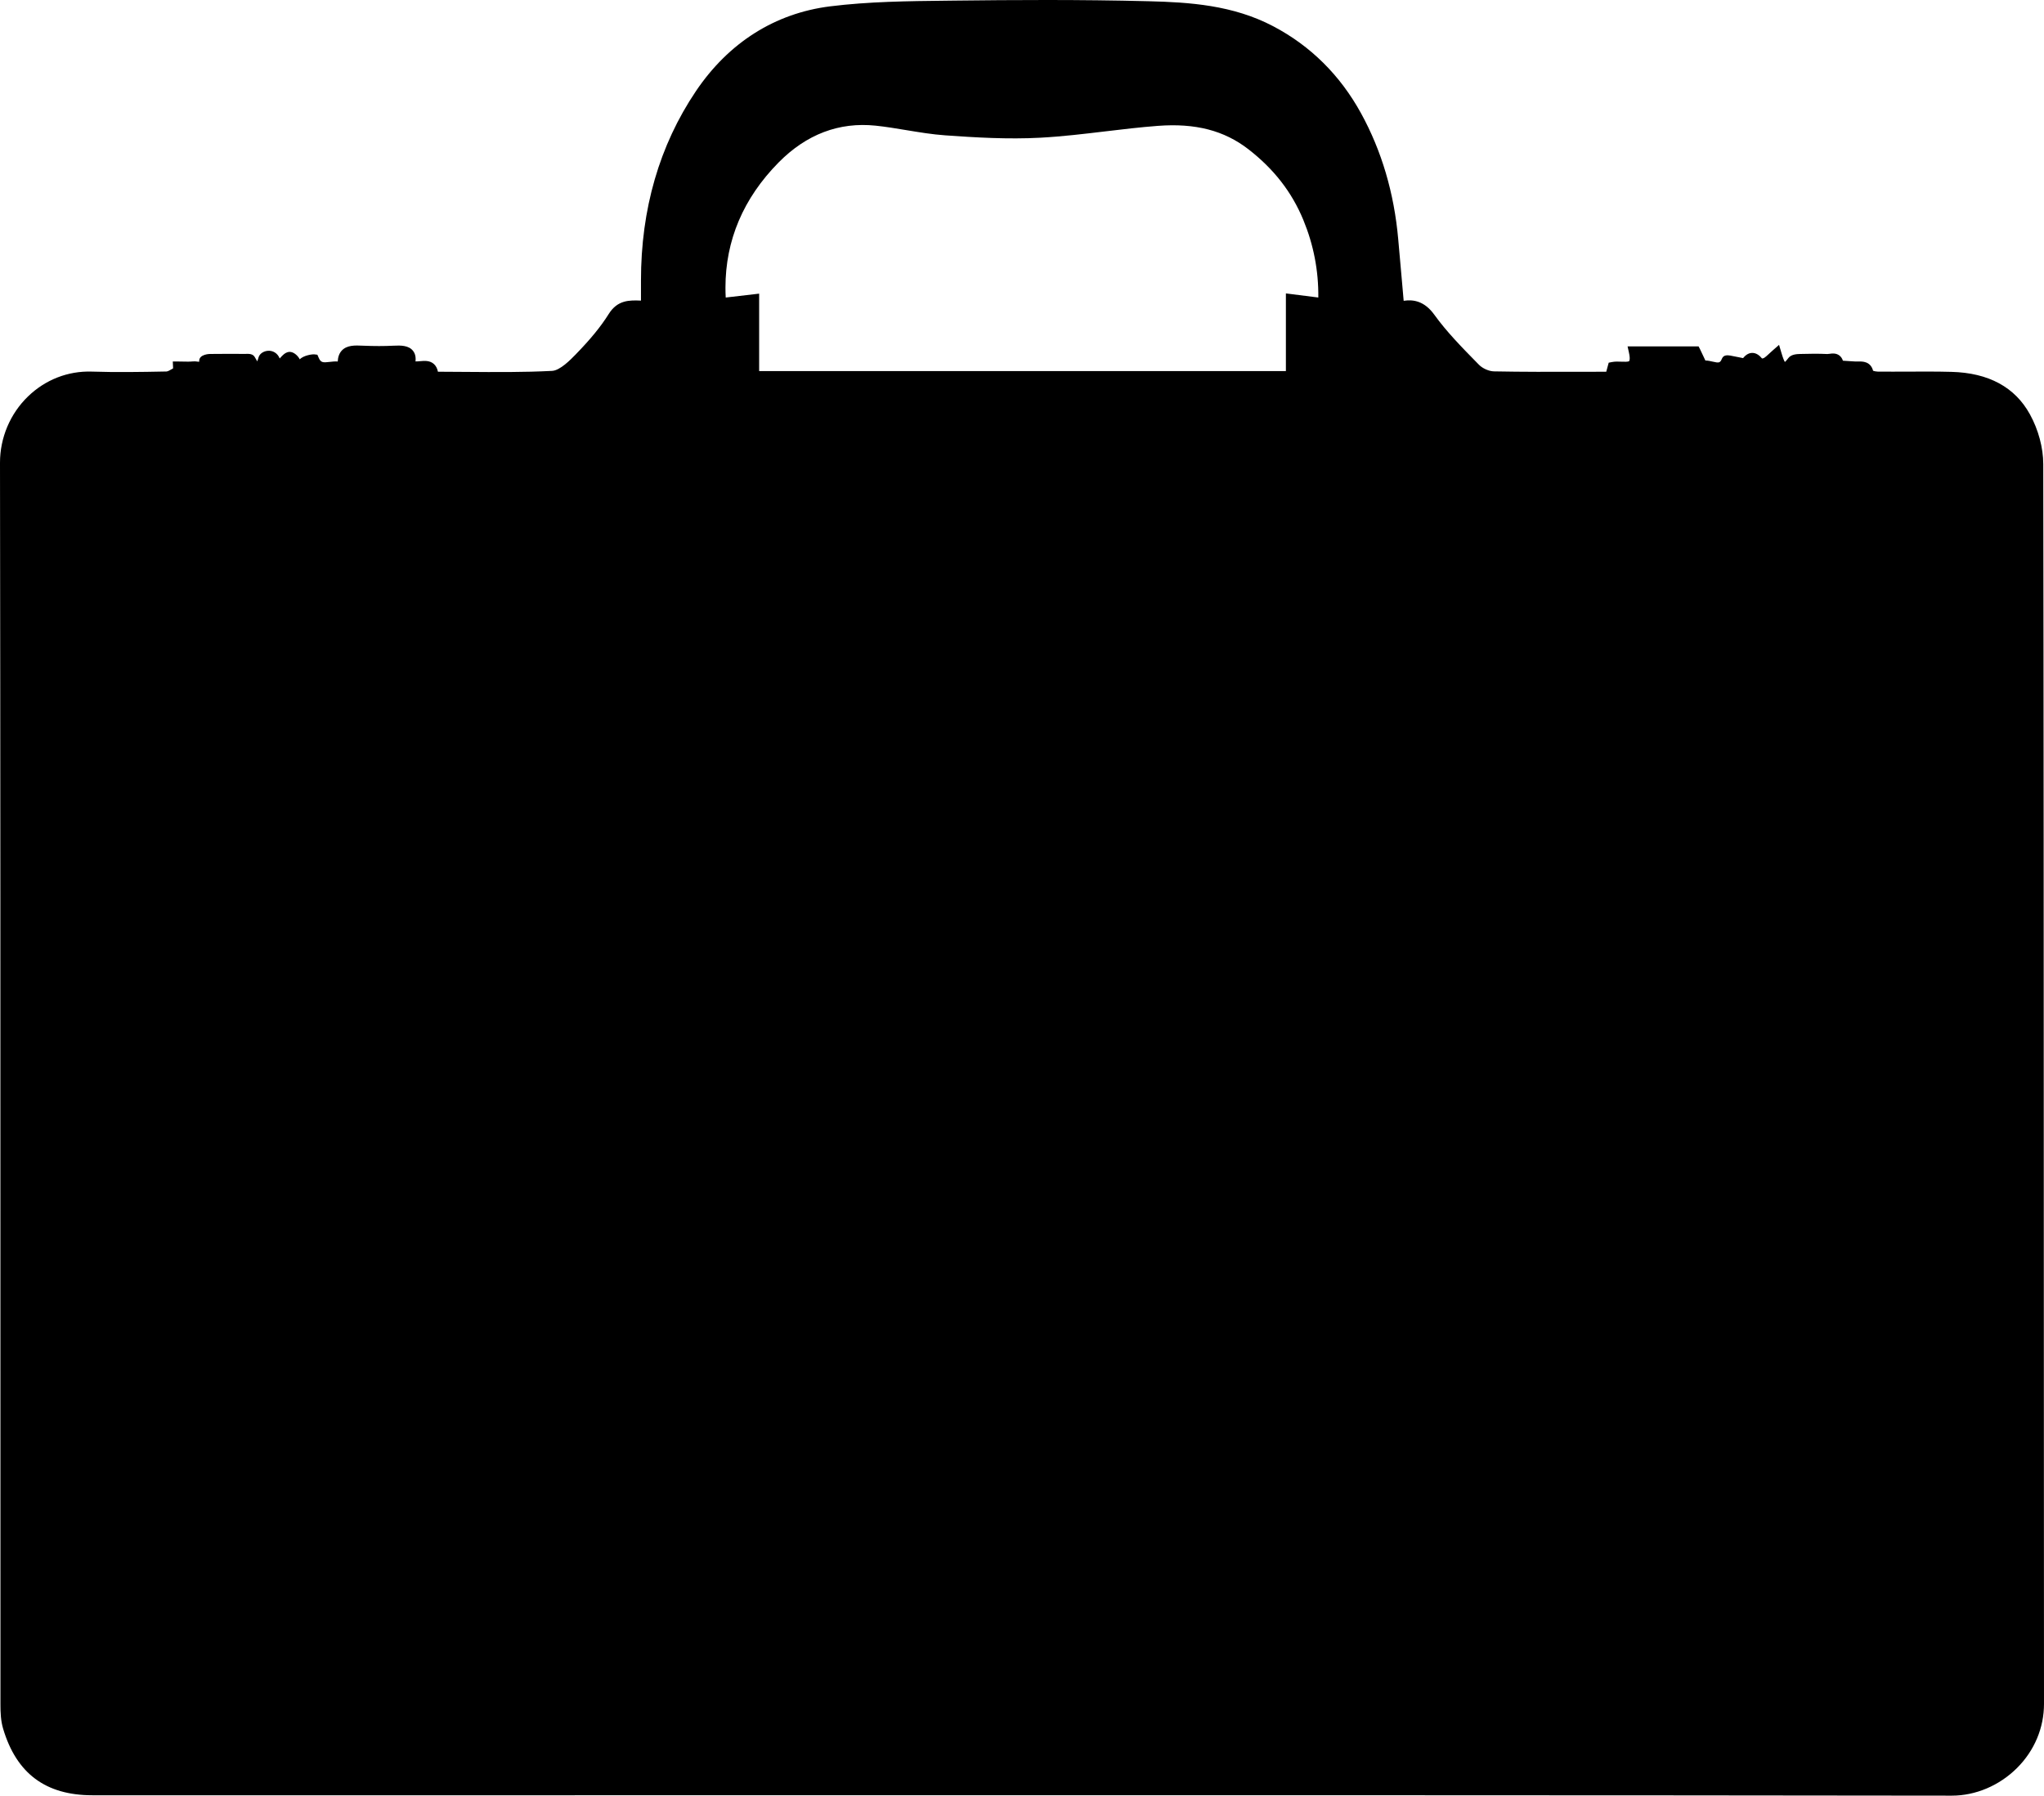 <?xml version="1.0" encoding="UTF-8"?>
<svg id="Layer_1" data-name="Layer 1" xmlns="http://www.w3.org/2000/svg" viewBox="0 0 1168.4 1026.59">
  <defs>
    <style>
      .cls-1 {
        stroke-width: 0px;
      }
    </style>
  </defs>
  <path class="cls-1" d="m1168.28,691.92c-.02-69.92-.03-141.02-.08-212.42-.04-71.4-.1-143.1-.22-214.2-.01-9.29-2.79-19.65-7.61-28.39-8.54-15.57-23.64-23.75-44.86-24.31-8.37-.22-16.86-.18-25.06-.14-5.61.02-11.4.05-17.1-.01-.77,0-1.89-.23-2.63-.46-1.47-5.51-6.21-5.38-8.57-5.31-.61.01-1.18.03-1.66-.01-.88-.07-1.95-.13-3.06-.19-1.14-.06-2.79-.15-3.97-.26-.41-1.26-1.07-2.23-1.98-2.95-1.95-1.52-4.26-1.2-5.78-.98-.44.06-.93.12-1.18.11-5.16-.26-10.26-.16-15.47-.03-1.8.05-5.15.14-6.8,2.36-.93,1.27-1.58,1.91-1.96,2.22-.41-.63-1.05-2.07-2-5.29l-1.33-4.49-3.52,3.08c-.74.65-1.41,1.26-2.03,1.84-1.24,1.16-2.22,2.08-3.21,2.65-.18.09-.59.18-.95.23-1.34-1.61-3.23-3.29-5.77-3.21-2.33.07-4.05,1.68-5.09,2.98-.2-.04-.39-.08-.55-.11-.57-.13-1.13-.25-1.6-.33-.72-.11-1.7-.32-2.65-.52-3.61-.77-6.21-1.33-7.31,1.31-1,2.44-1.66,2.49-5.29,1.65-1.3-.3-2.71-.63-4.15-.64-.41-.81-.91-1.91-1.29-2.74-.58-1.26-1.17-2.56-1.75-3.69l-.84-1.63h-40.59l.8,3.65c.84,3.8.15,4.68.12,4.72-.45.54-2.96.43-4.46.37-1.79-.07-3.64-.15-5.43.21l-1.82.36-1.41,5.18c-4.95,0-9.88.02-14.79.03-16.98.04-33.03.08-49.41-.24-2.81-.05-6.48-1.67-8.53-3.76l-1.2-1.22c-8.5-8.66-17.29-17.61-24.36-27.42-5.65-7.85-12.01-8.79-17.51-7.95l-.95-10.82c-.72-8.18-1.44-16.33-2.17-24.48-2.34-26.33-9.49-50.51-21.23-71.87-11.96-21.8-28.85-38.55-50.2-49.78-23.05-12.14-47.91-13.73-71.39-14.32-39.35-1-77.92-.74-110.46-.36l-5.09.06c-21.82.24-44.38.49-66.36,3.23-31.48,3.94-58.01,20.71-76.73,48.5-20.87,30.99-31.43,67.46-31.4,108.4.01,3.14.01,6.28,0,9.48v1.85c-6.62-.29-13.41-.38-18.42,7.64-4.51,7.19-10.34,14.34-18.93,23.17-2.89,2.97-8.9,9.14-13.46,9.37-16.27.84-32.29.71-49.25.58-5.23-.04-10.61-.09-15.99-.1-.39-1.91-1.16-3.37-2.33-4.42-2.37-2.12-5.48-1.83-7.98-1.6-.87.08-1.76.16-2.52.13.28-2.53-.2-4.54-1.46-6.1-2.45-3.07-6.85-3.11-11.13-2.89-5.28.27-10.89.27-17.13.01l-.57-.02c-4.21-.19-8.98-.4-11.93,2.88-1.36,1.52-2.11,3.56-2.24,6.16-1.63-.11-3.2.07-4.6.24-3.89.46-5.06.46-6.3-2.43l-.73-1.68-1.77-.21c-1.04-.13-6.13.54-8.29,2.85-1.02-2.06-3.8-4.77-6.53-4.19-2,.43-3.36,1.94-4.45,3.15-.16.19-.32.37-.49.55-1.25-3.13-3.84-4.35-6.04-4.41-2.82-.07-5.4,1.53-6.04,3.74-.28,1.01-.54,1.75-.76,2.31-.35-.55-.8-1.31-1.38-2.38-1.09-1.96-3.32-1.92-4.81-1.89-.19.01-.37.01-.55.01h-1.53c-6.17-.02-12.56-.04-18.84.04-.06,0-6.07.1-6.07,3.95,0,.21-.01.39-.02.52-.3-.02-.67-.06-.95-.1-.79-.1-1.68-.21-2.59-.11-1.83.18-3.71.14-5.71.09-.89-.02-1.79-.04-2.69-.04h-3.14l.18,3.93c-.21.11-.4.23-.6.34-1.14.67-2.42,1.42-3.19,1.44-15.15.3-28.83.51-42.68.06-13.61-.44-26.57,4.61-36.51,14.24C5.8,236.53-.02,250.33,0,264.54c.25,166.73.24,336.25.24,500.18,0,70.02,0,140.03.02,210.04,0,4.2.18,9.08,1.52,13.54,7.62,25.61,24.3,38.06,51,38.07,87.36,0,174.72,0,262.08,0,57.05,0,114.09-.01,171.14-.01,206.37-.02,419.77-.05,629.66.23h.07c13.61,0,27.2-5.77,37.28-15.84,9.93-9.92,15.4-22.94,15.39-36.66-.08-94.06-.1-189.69-.12-282.17ZM735.05,167.75v44.4h-301.1v-44.27l-19.11,2.22c-.1-1.9-.15-3.79-.15-5.66,0-27.05,10.21-51.11,30.4-71.58,15.92-16.11,34.57-23.19,55.45-21.02,5.84.61,11.79,1.6,17.54,2.56,7.26,1.2,14.77,2.45,22.28,2.98,17.31,1.23,35.76,2.34,54.33,1.35,12.44-.67,24.99-2.17,37.12-3.62,9.85-1.18,20.03-2.39,30.04-3.15,21.46-1.63,37.92,2.63,51.78,13.38,14.56,11.29,24.83,24.51,31.4,40.45,5.84,14.14,8.72,29.01,8.55,44.3l-18.53-2.34Z"/>
</svg>
